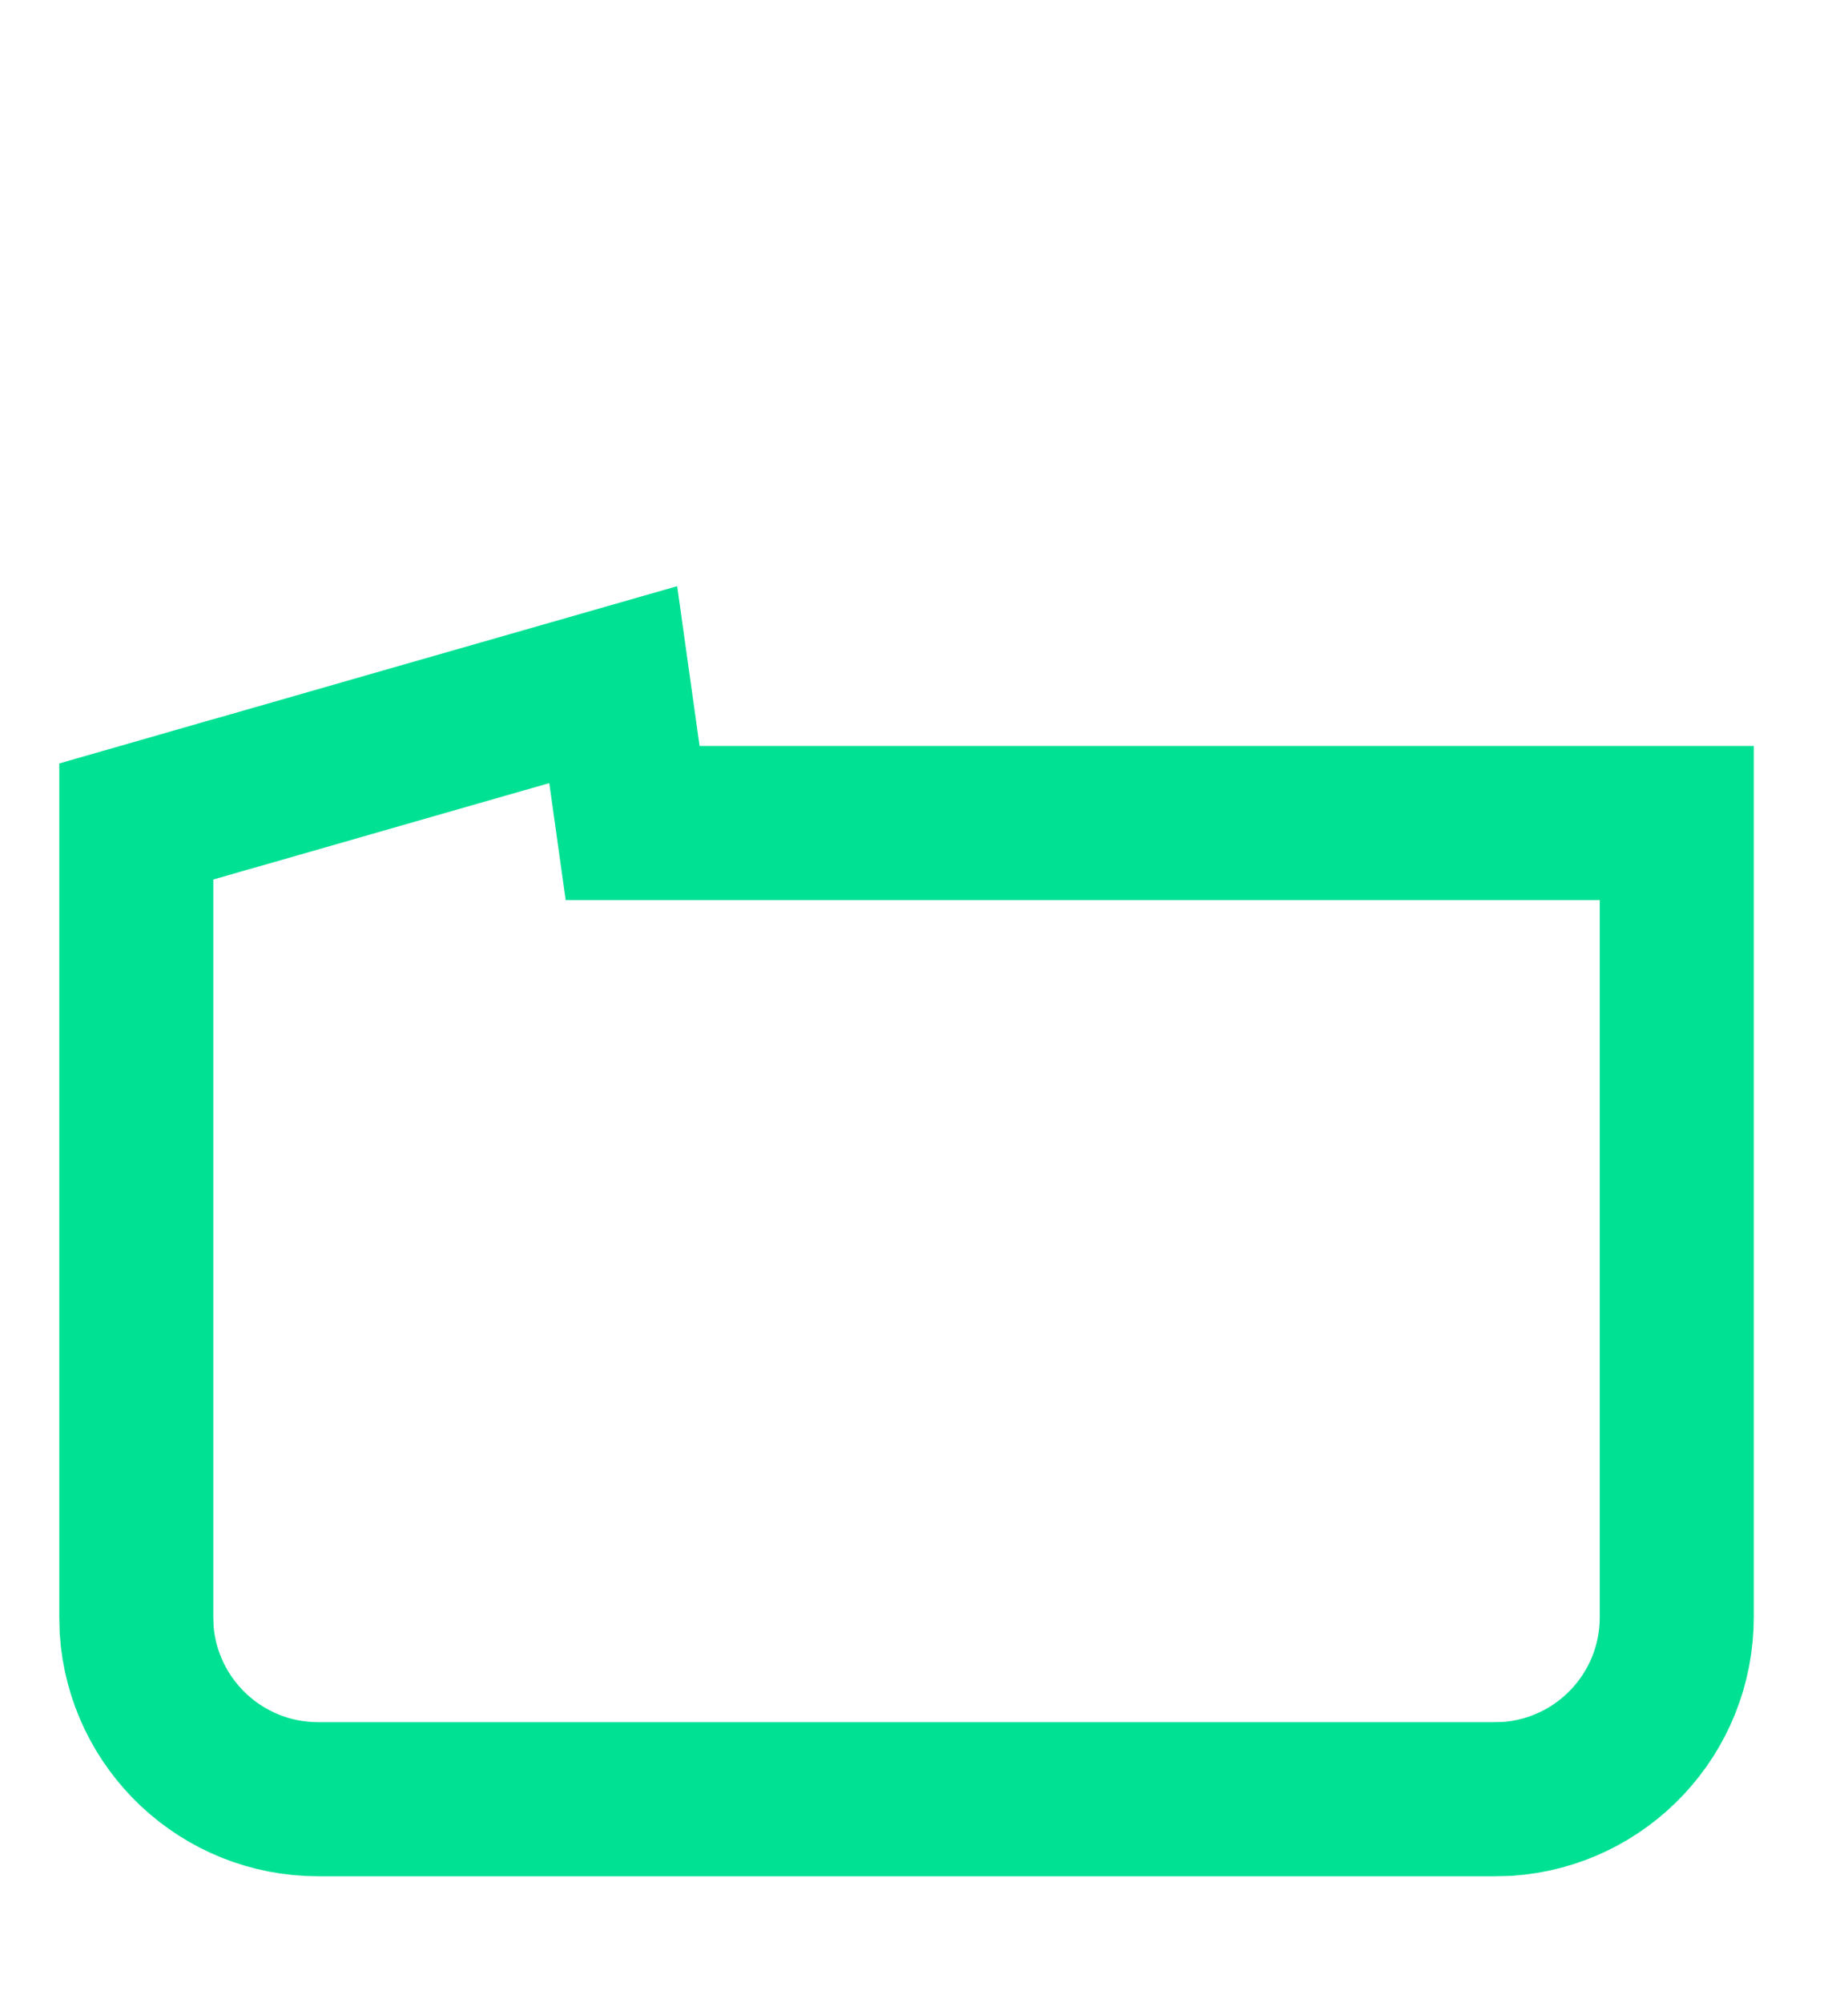 <svg width="12" height="13" viewBox="0 0 12 13" fill="none" xmlns="http://www.w3.org/2000/svg">
<path d="M1.476 5.161L1.562 5.137L1.562 5.137L2.722 4.804L3.982 4.443L4.108 5.341L10.888 5.341V10.495C10.888 11.121 10.402 11.633 9.786 11.674L9.7 11.676H2.066C1.44 11.676 0.928 11.19 0.887 10.574L0.885 10.488L0.885 5.365L0.885 5.331L1.296 5.213L1.476 5.161Z" stroke="#00E194"/>
</svg>
